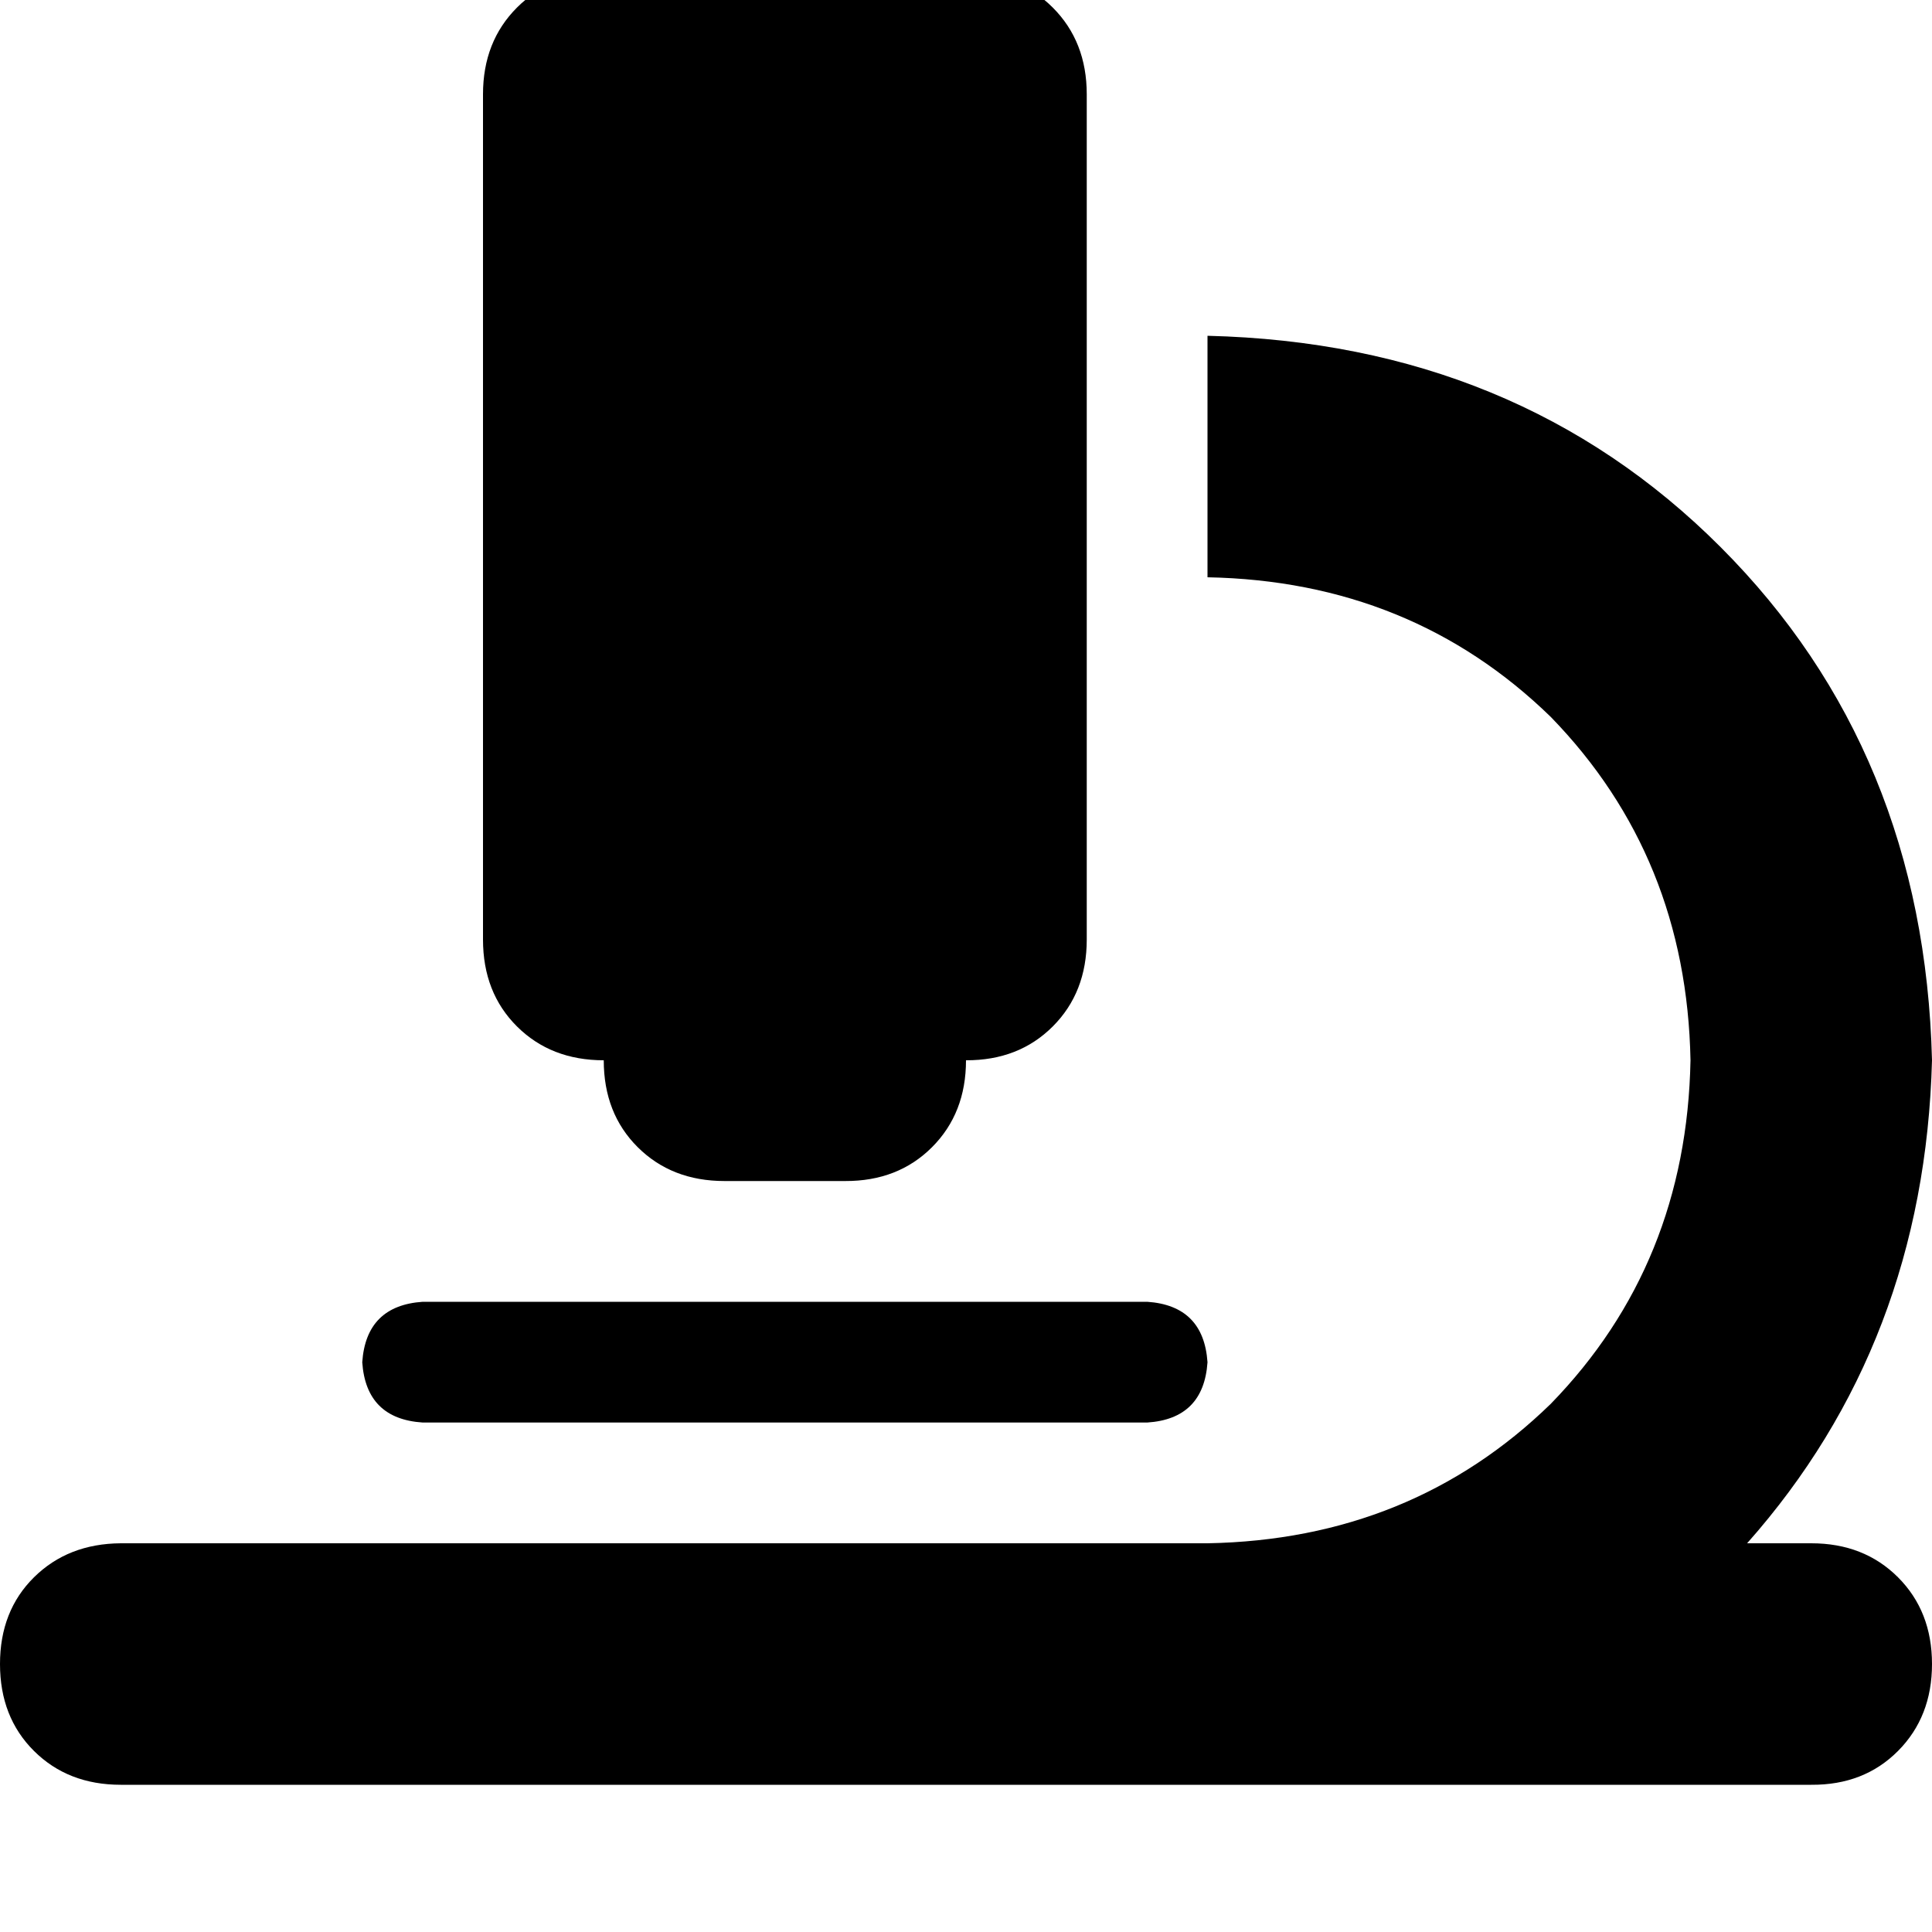 <svg height="1000" width="1000" xmlns="http://www.w3.org/2000/svg"><path d="M312.5 -13.7q0 -27.3 17.6 -44.9 17.6 -17.6 44.9 -17.6h62.5q27.3 0 44.9 17.6t17.6 44.9q27.3 0 44.9 17.6t17.6 44.9v437.5q0 27.4 -17.6 45T500 548.8q0 27.4 -17.6 45t-44.9 17.5H375q-27.3 0 -44.9 -17.5t-17.6 -45q-27.3 0 -44.9 -17.5t-17.6 -45V48.8q0 -27.3 17.6 -44.9t44.9 -17.6zm-250 812.5H625 62.5 625q105.5 -1.9 177.7 -72.2Q873 654.3 875 548.8 873 443.4 802.7 371.1 730.5 300.8 625 298.8v-125q160.2 3.9 265.6 109.4T1000 548.8q-3.9 146.5 -95.7 250h33.2q27.3 0 44.9 17.6t17.6 44.9 -17.6 45 -44.9 17.5h-875q-27.3 0 -44.9 -17.5T0 861.3t17.6 -44.9 44.9 -17.6zm156.3 -125h375 -375 375q29.2 2 31.2 31.3 -2 29.3 -31.2 31.2h-375q-29.3 -1.9 -31.3 -31.2 2 -29.3 31.3 -31.3z"/></svg>